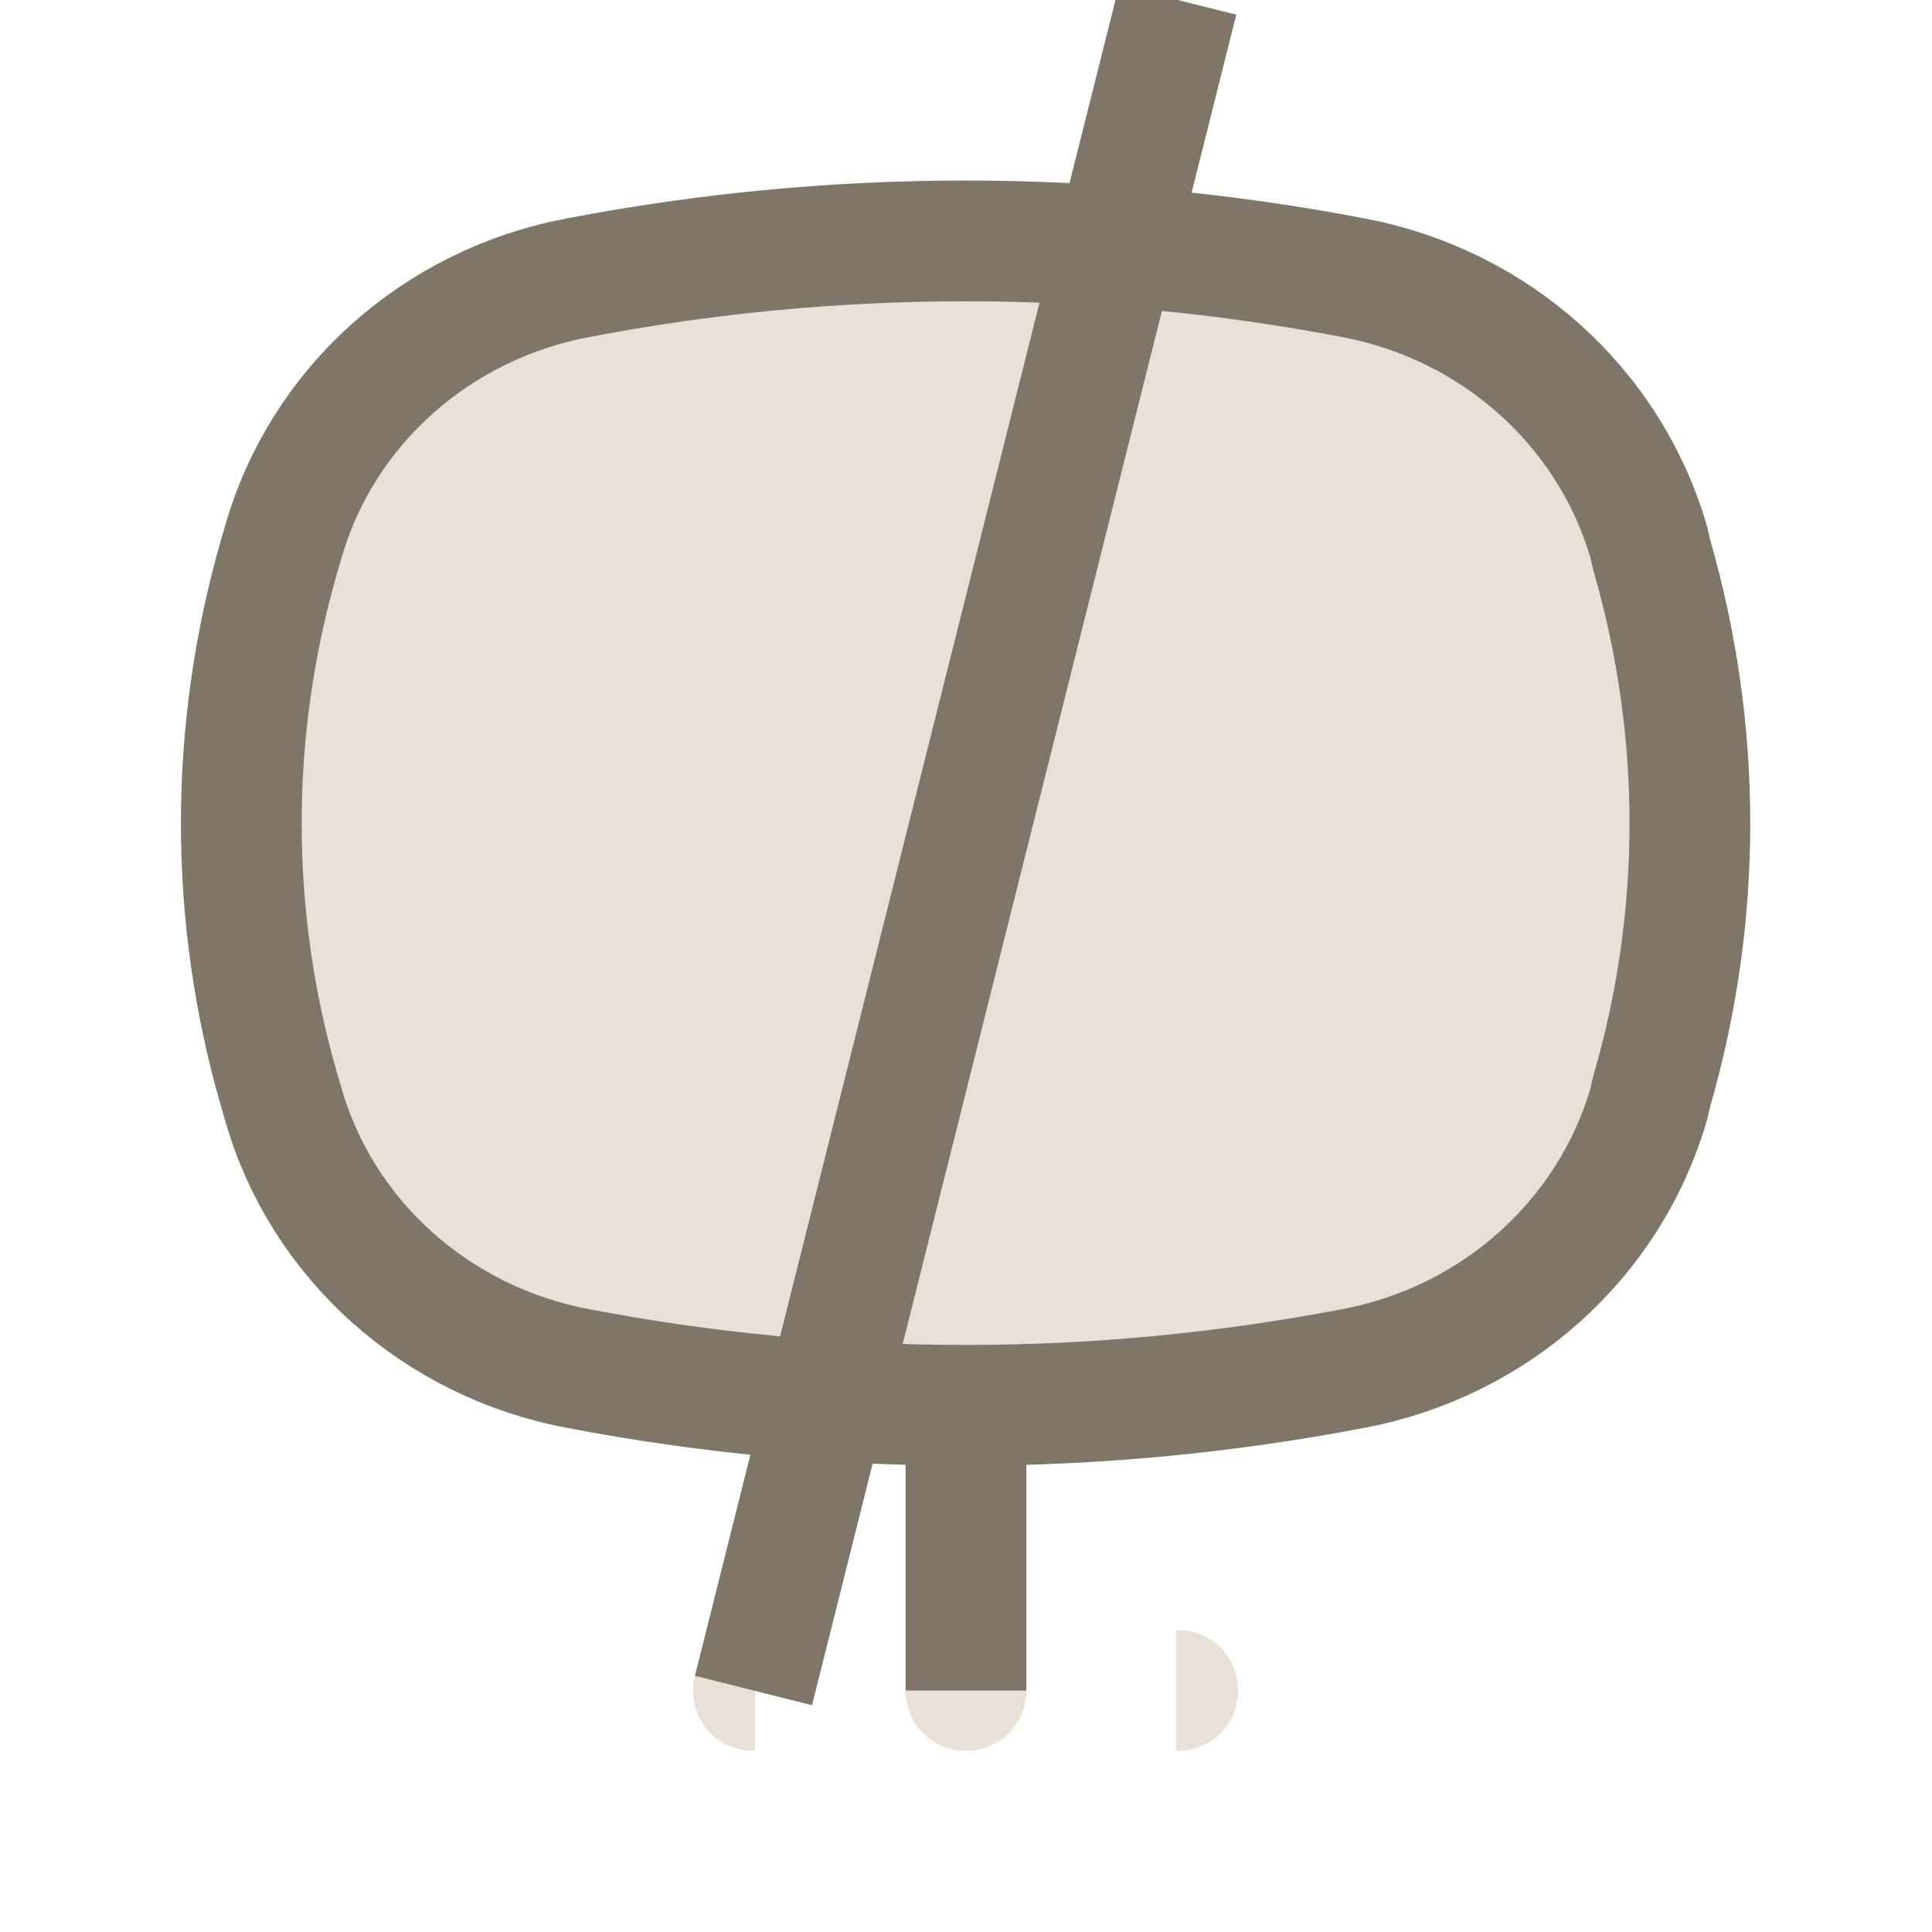 <svg width="24" height="24" viewBox="0 0 24 24" fill="none" xmlns="http://www.w3.org/2000/svg" xmlns:xlink="http://www.w3.org/1999/xlink">
	<desc>
			Created with Pixso.
	</desc>
	<defs>
		<clipPath id="clip6_2819">
			<rect width="24" height="24" fill="white" fill-opacity="0"/>
		</clipPath>
	</defs>
	<g clip-path="url(#clip6_2819)">
		<path d="M3.52 6.73C4 5.05 5.42 3.78 7.18 3.45C10.36 2.84 13.63 2.84 16.81 3.45C18.57 3.78 19.99 5.05 20.48 6.73L20.52 6.9C21.15 9.08 21.15 11.38 20.52 13.55L20.48 13.72C19.99 15.4 18.57 16.67 16.81 17C13.63 17.61 10.36 17.61 7.18 17C5.42 16.67 4 15.4 3.52 13.72L3.47 13.55C2.84 11.38 2.84 9.08 3.47 6.9L3.52 6.73ZM11.27 17.94L11.25 17.92C11.25 17.5 11.58 17.17 12 17.17C12.41 17.17 12.75 17.5 12.75 17.92L12.73 17.94L11.27 17.94ZM12.73 20.98L12.75 21C12.75 21.42 12.41 21.75 12 21.75C11.58 21.75 11.25 21.42 11.25 21L11.27 20.98L12.73 20.98ZM9.38 21.73L9.36 21.75C8.94 21.75 8.61 21.42 8.61 21C8.61 20.58 8.94 20.25 9.36 20.25L9.38 20.27L9.38 21.73ZM14.61 20.27L14.63 20.25C15.05 20.25 15.38 20.58 15.38 21C15.38 21.42 15.05 21.75 14.63 21.75L14.61 21.73L14.61 20.27Z" fill="#E9E1D8" fill-opacity="1" fill-rule="nonzero"/>
		<path d="M20.52 6.9C21.15 9.08 21.15 11.38 20.52 13.55L20.48 13.72C19.99 15.4 18.57 16.67 16.81 17C13.63 17.61 10.36 17.61 7.18 17C5.42 16.67 4 15.4 3.52 13.72L3.47 13.55C2.84 11.38 2.84 9.08 3.47 6.9L3.52 6.73C4 5.05 5.42 3.78 7.18 3.45C10.36 2.84 13.63 2.84 16.81 3.45C18.57 3.78 19.99 5.05 20.48 6.73L20.52 6.9ZM12 17.92L12 21M9.36 21L14.63 " stroke="#7F7667" stroke-opacity="1" stroke-width="1.5"/>
	</g>
</svg>
